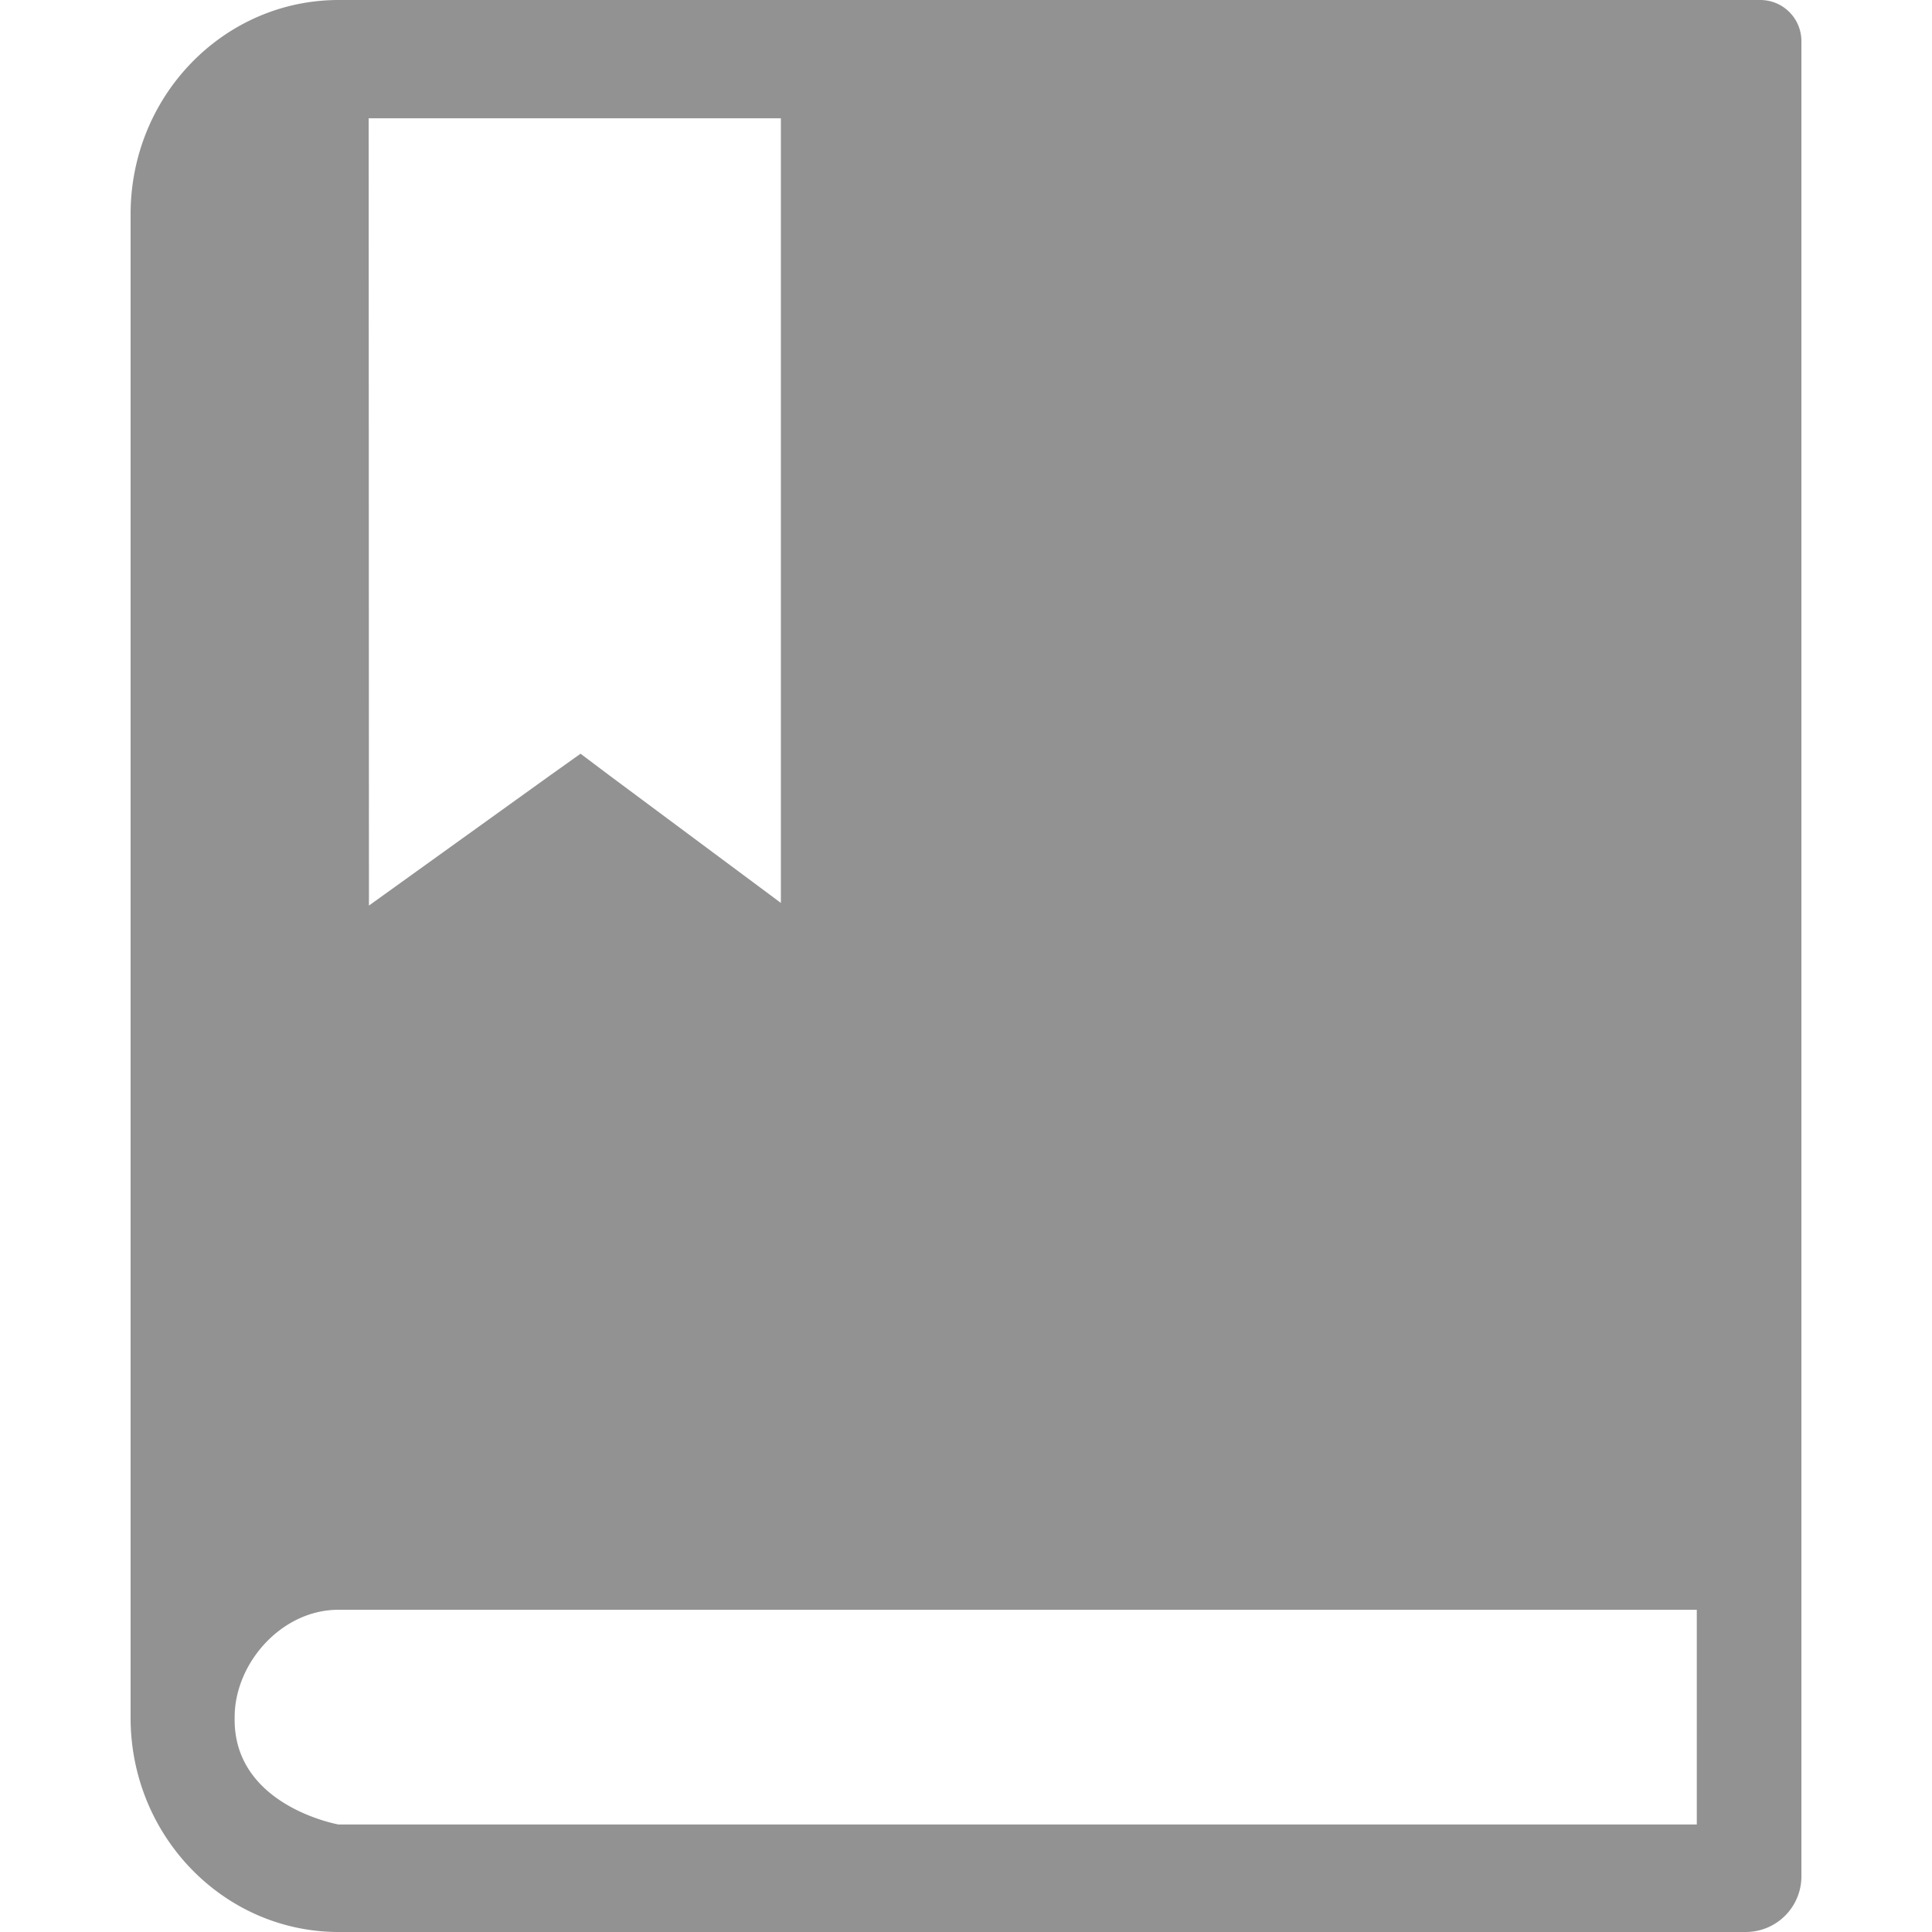 <?xml version="1.0" standalone="no"?><!DOCTYPE svg PUBLIC "-//W3C//DTD SVG 1.1//EN" "http://www.w3.org/Graphics/SVG/1.1/DTD/svg11.dtd"><svg t="1742051860112" class="icon" viewBox="0 0 1024 1024" version="1.1" xmlns="http://www.w3.org/2000/svg" p-id="11650" xmlns:xlink="http://www.w3.org/1999/xlink" width="256" height="256"><path d="M933.134 0H179.539C118.591 0 69.217 50.773 69.217 113.553v796.894c0 62.683 49.375 113.553 110.322 113.553h745.687a29.509 29.509 0 0 0 29.557-29.557V21.65A21.794 21.794 0 0 0 933.134 0z m-737.731 62.683h218.475v415.878l-90.794-67.505-15.381-11.572-15.719 11.187-96.435 69.289z m703.931 904.324H179.394s-56.174-9.885-55.016-56.945c0-28.4 24.736-56.849 55.016-56.849h719.939z m0 0" fill="#929292" p-id="11651"></path></svg>